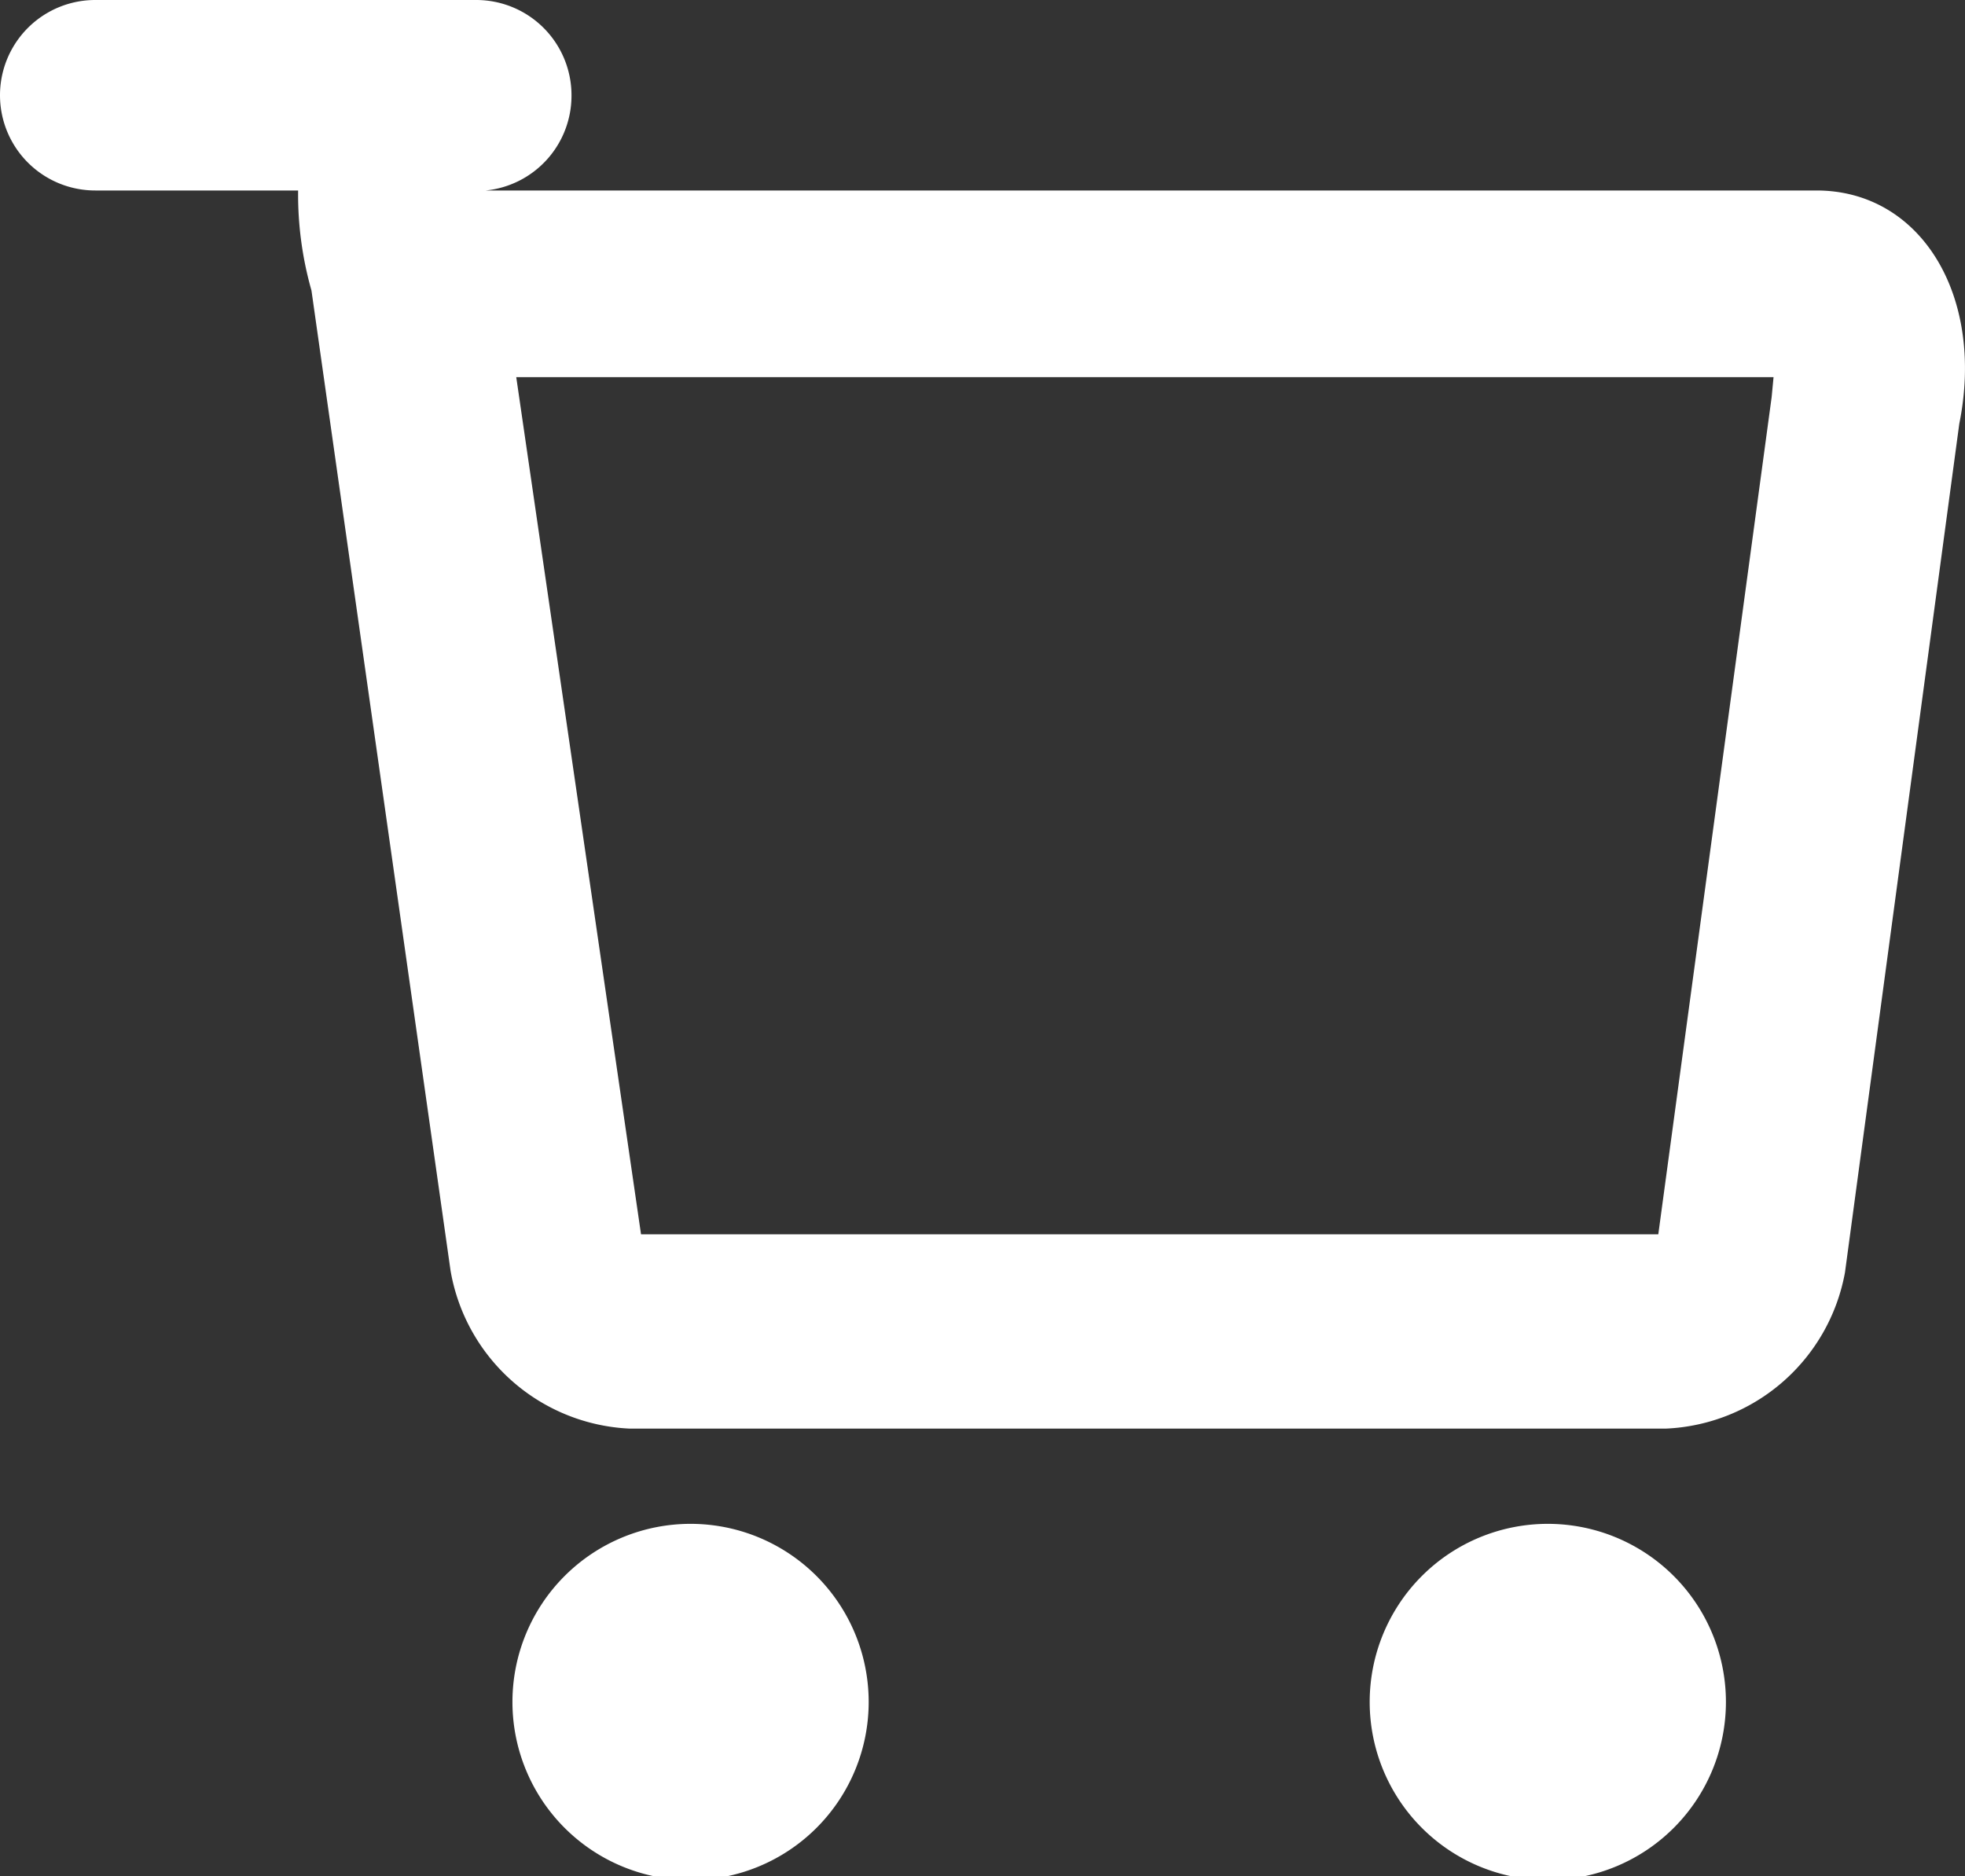 <svg xmlns="http://www.w3.org/2000/svg" viewBox="0 0 20.63 19.7"><rect x="0" y="0" width="20.63" height="19.7" fill="#333333" stroke="none"/><title>Ресурс 7</title><path d="M7.25,16a1.87,1.87,0,1,0,1.87,1.87A1.87,1.87,0,0,0,7.25,16ZM19.07,2H5.1A1,1,0,0,0,6,1,1,1,0,0,0,5,0H1A1,1,0,0,0,1,2H3.13a3.68,3.68,0,0,0,.14,1.05L4.73,13.34A2,2,0,0,0,6.61,15H17.49a2,2,0,0,0,1.88-1.64l1.2-8.91C20.84,3.11,20.17,2,19.07,2Zm-.47,2.17-1.19,8.79s0,0,0,0H6.73l-1.31-9H18.62ZM16.25,16a1.87,1.87,0,1,0,1.87,1.87A1.87,1.87,0,0,0,16.25,16Z" fill="#fff"/></svg>
